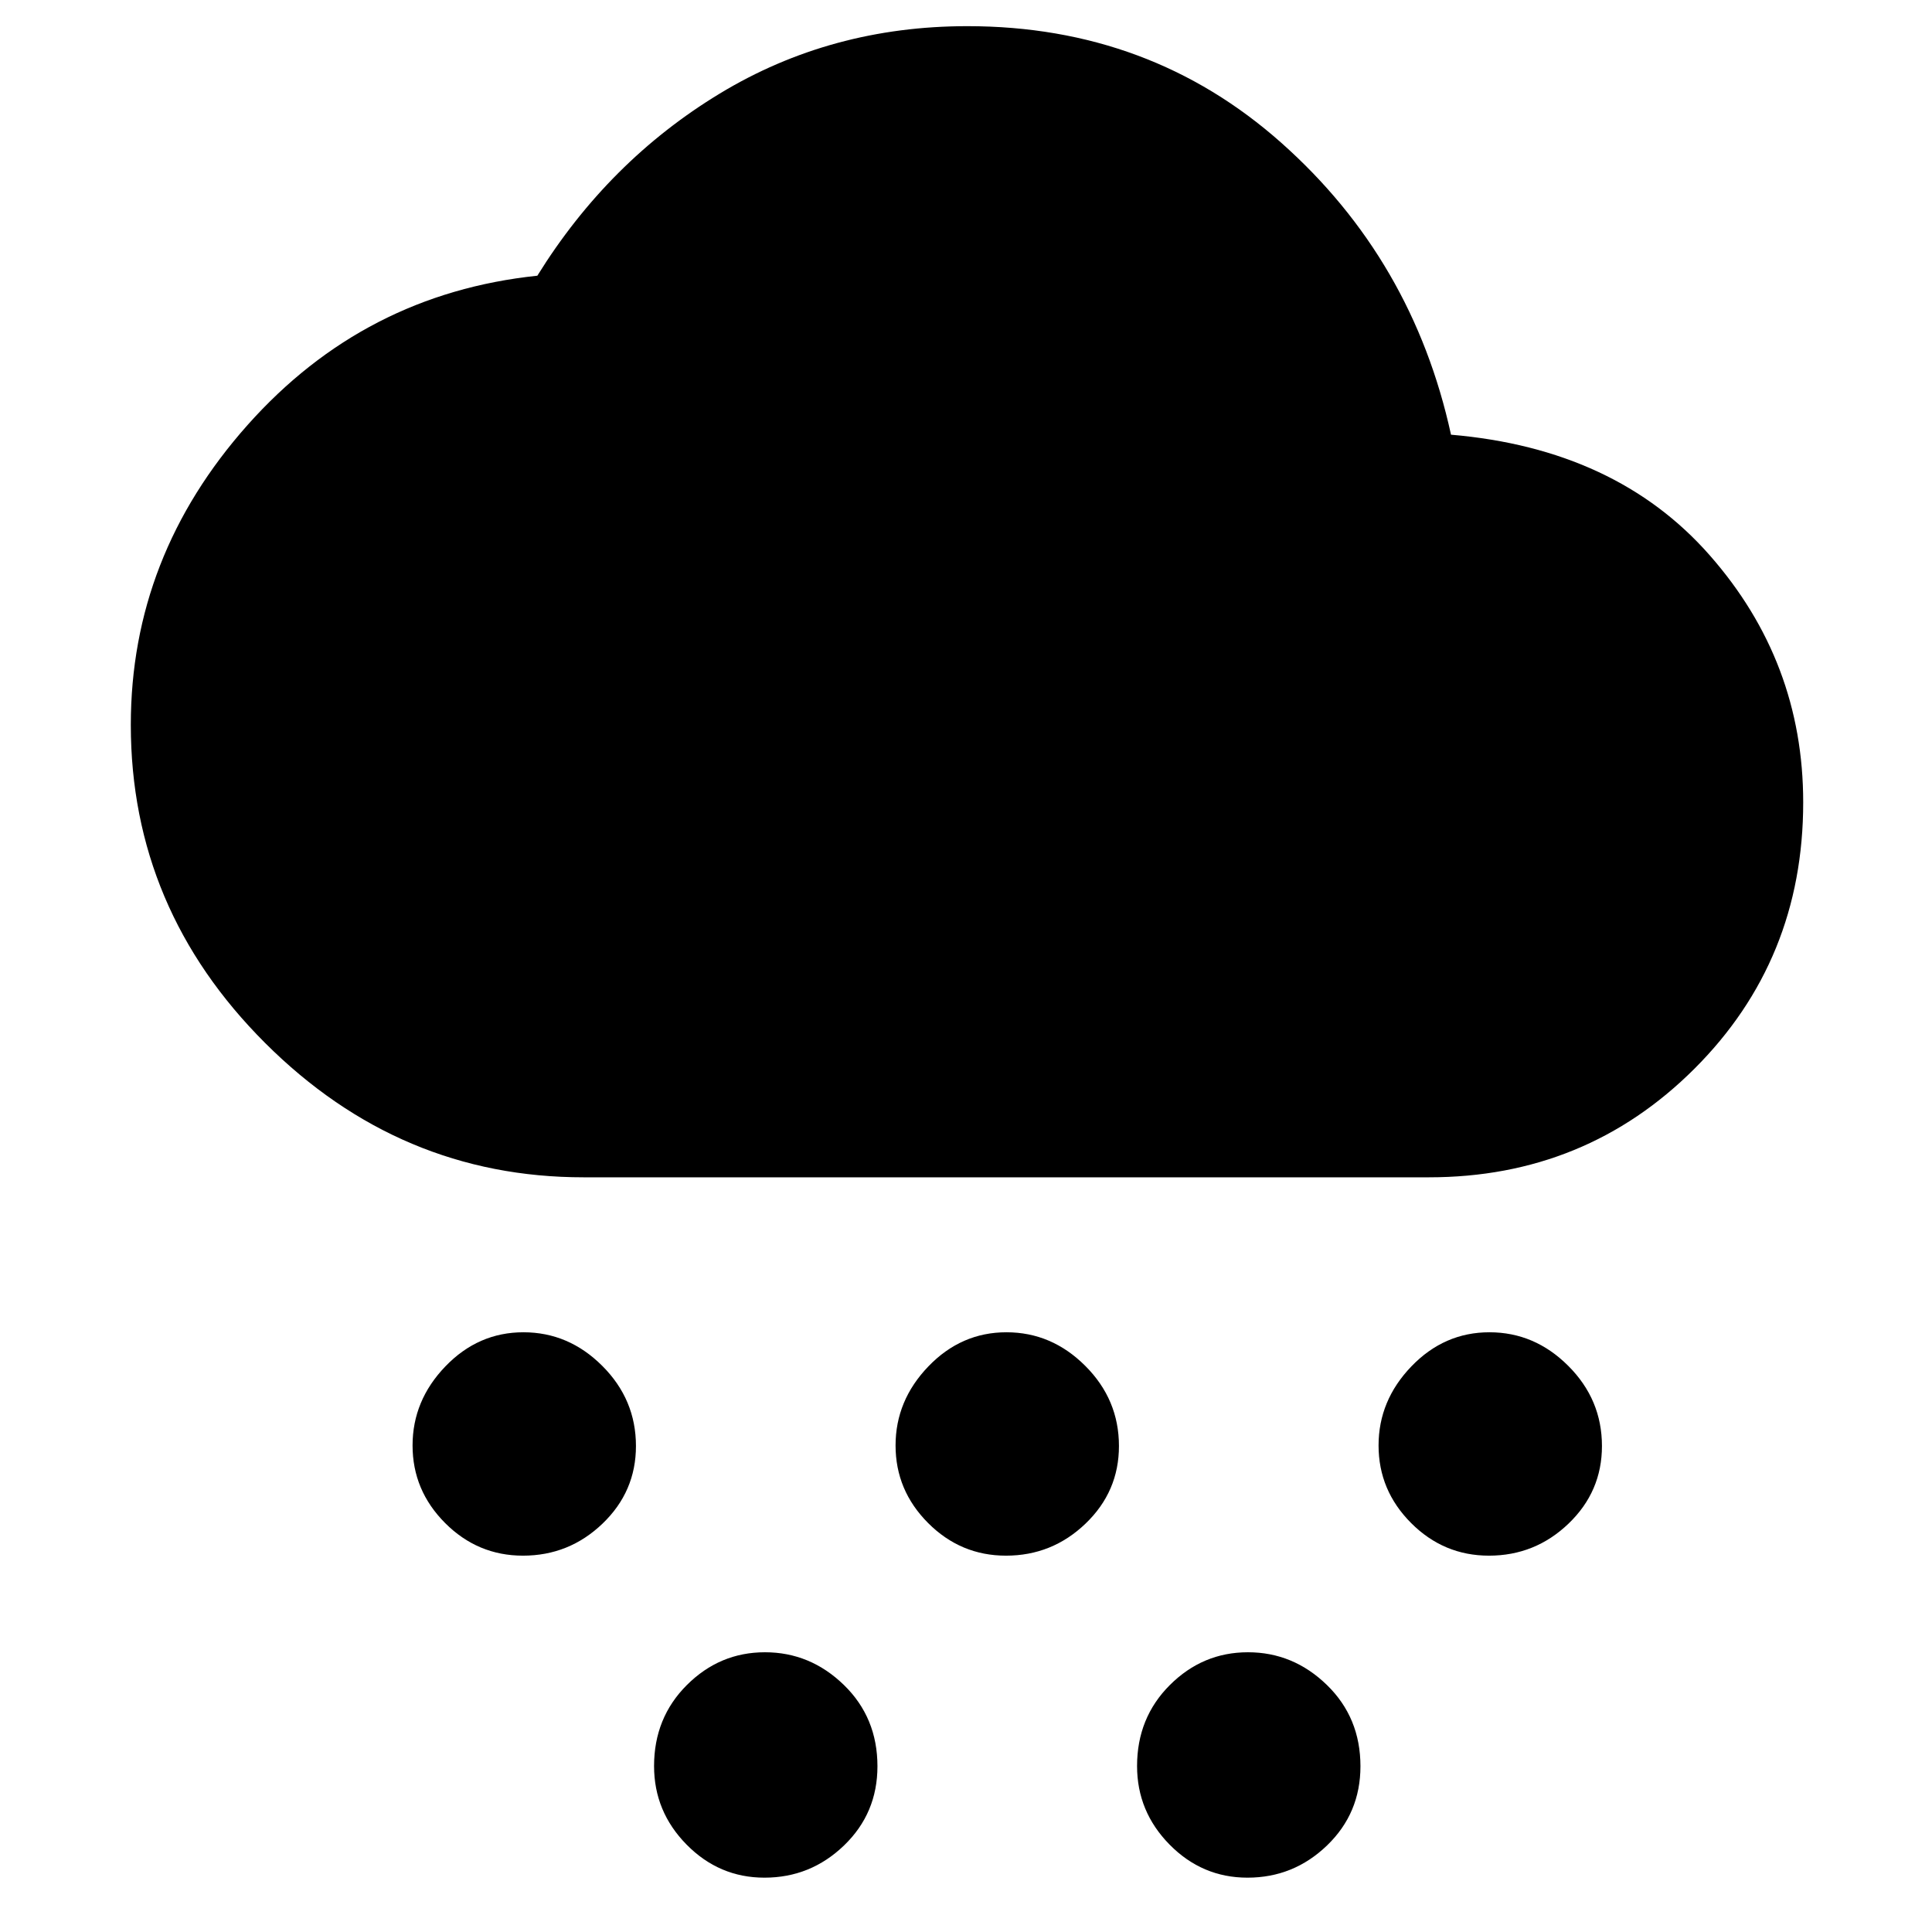 <svg xmlns="http://www.w3.org/2000/svg" height="48" viewBox="0 -960 960 960" width="48"><path d="M259.86-187q-22.5 0-38.68-16.21T205-241.76q0-22.34 16.31-39.29T260.1-298q22.48 0 39.19 16.72Q316-264.57 316-241.49q0 22.65-16.61 38.57Q282.78-187 259.86-187Zm120 160q-22.5 0-38.68-16.41Q325-59.83 325-82.46q0-24 16.31-40.27Q357.62-139 380.1-139t39.19 16.22Q436-106.56 436-82.36 436-59 419.39-43t-39.53 16Zm120-160q-22.5 0-38.68-16.21T445-241.76q0-22.34 16.31-39.29T500.1-298q22.48 0 39.19 16.72Q556-264.57 556-241.49q0 22.65-16.61 38.57Q522.78-187 499.86-187Zm240 0q-22.5 0-38.68-16.21T685-241.76q0-22.34 16.31-39.29T740.1-298q22.48 0 39.19 16.72Q796-264.57 796-241.49q0 22.65-16.61 38.57Q762.78-187 739.86-187Zm-120 160q-22.5 0-38.68-16.41Q565-59.83 565-82.46q0-24 16.31-40.27Q597.62-139 620.1-139t39.19 16.22Q676-106.56 676-82.36 676-59 659.39-43t-39.53 16ZM290-375q-91.38 0-158.19-66.67Q65-508.35 65-599.83q0-83.76 58-148.97Q181-814 267-823q35.36-57 90.63-90.5Q412.91-947 480.69-947q90.76 0 156.03 58Q702-831 721-744q82 7 128.5 59.86Q896-631.29 896-561.32q0 78.4-54.04 132.36Q787.92-375 710-375H290Z"/></svg>